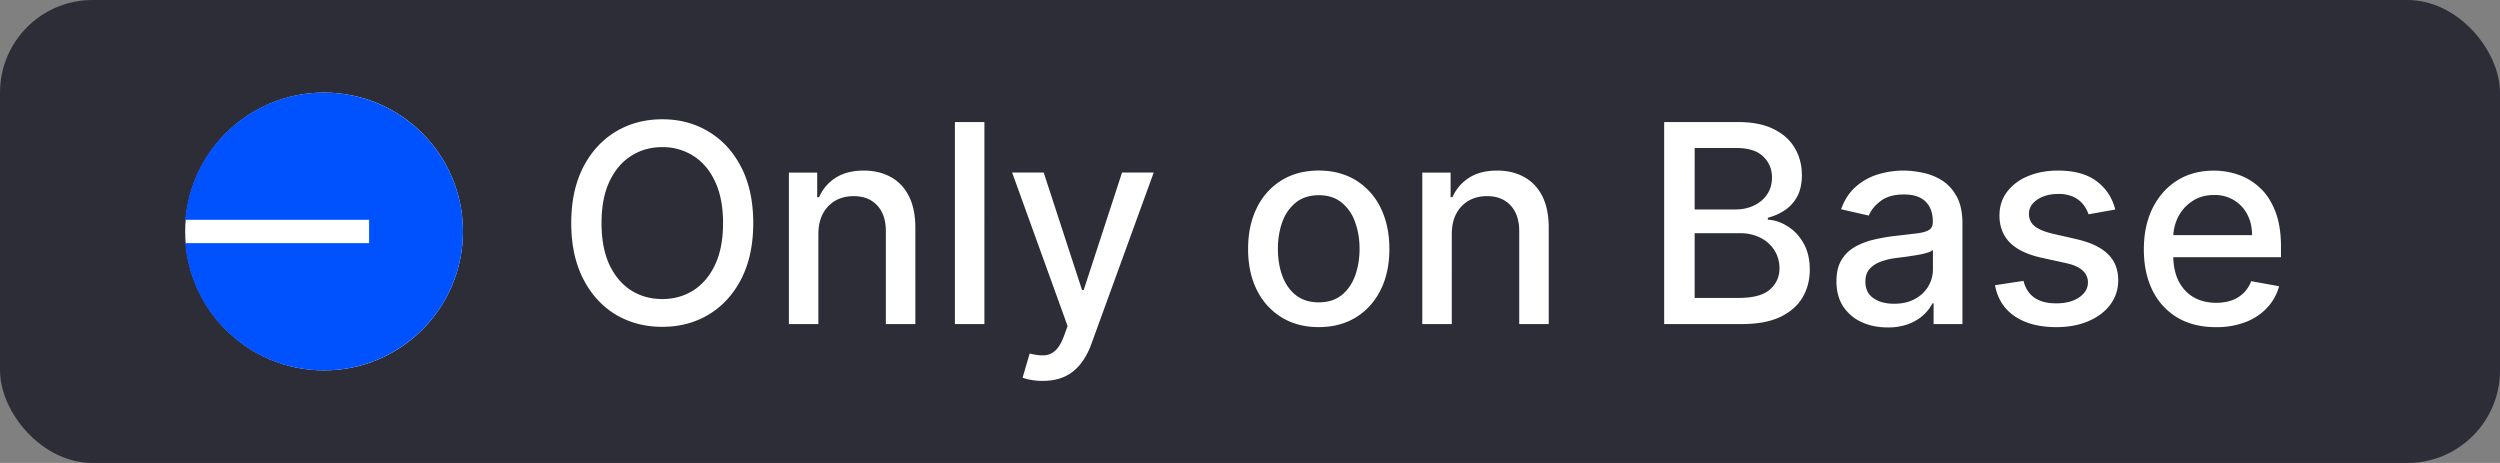 <svg width="108" height="20" fill="none" viewBox="0 0 108 20" xmlns="http://www.w3.org/2000/svg">
  <rect x="0" y="0" width="108" height="20" fill="#808080" stroke="none"/>
  <rect width="108" height="20" fill="#2D2D38" rx="4"/>
  <circle cx="14" cy="10" r="6" fill="#fff"/>
  <g clip-path="url(#a)">
    <path fill="#0052FF" d="M13.99 16c3.319 0 6.01-2.686 6.01-6s-2.691-6-6.01-6A6.007 6.007 0 0 0 8 9.496h7.945v1.008H8A6.007 6.007 0 0 0 13.99 16"/>
  </g>
  <path fill="#fff" d="M32.54 9.636q0 1.398-.512 2.404-.51 1.001-1.402 1.542-.885.537-2.015.537-1.133 0-2.024-.537-.887-.54-1.398-1.546-.511-1.005-.511-2.4 0-1.397.51-2.399.513-1.005 1.399-1.542.89-.542 2.024-.542 1.129 0 2.015.542.89.537 1.402 1.542.512 1.002.512 2.4m-1.304 0q0-1.065-.345-1.794-.342-.732-.938-1.108a2.44 2.44 0 0 0-1.342-.379q-.755 0-1.347.38-.592.375-.937 1.107-.341.729-.341 1.794t.34 1.799q.345.729.938 1.108.593.375 1.347.375.75 0 1.342-.375.596-.38.938-1.108.345-.733.345-1.799m4.117.478V14H34.08V7.455h1.223V8.52h.081a1.87 1.87 0 0 1 .708-.835q.485-.315 1.223-.316.669 0 1.171.282.504.277.78.826.277.55.277 1.36V14h-1.274V9.99q0-.711-.37-1.112-.371-.405-1.02-.405-.442 0-.787.192a1.4 1.4 0 0 0-.542.562q-.195.367-.196.887m7.172-4.841V14h-1.274V5.273zm2.52 11.182q-.285 0-.52-.047a1.6 1.6 0 0 1-.35-.094l.307-1.044q.35.094.622.08a.75.75 0 0 0 .482-.204q.213-.191.375-.626l.158-.435-2.395-6.63h1.363l1.658 5.08h.068l1.658-5.08h1.368l-2.698 7.419q-.187.51-.477.865a1.85 1.85 0 0 1-.69.537q-.4.178-.93.178m11.924-2.323q-.92 0-1.606-.422a2.85 2.85 0 0 1-1.066-1.18q-.38-.759-.379-1.773 0-1.019.38-1.781a2.84 2.84 0 0 1 1.065-1.185q.685-.422 1.606-.422t1.607.422a2.84 2.84 0 0 1 1.065 1.185q.38.762.38 1.781 0 1.014-.38 1.773t-1.065 1.18-1.607.422m.004-1.07q.597 0 .989-.315.391-.315.58-.84.19-.524.191-1.154 0-.627-.191-1.15a1.87 1.87 0 0 0-.58-.849q-.391-.32-.989-.32-.6 0-.997.32a1.9 1.9 0 0 0-.584.848q-.187.525-.187 1.15 0 .631.187 1.156.192.524.584.84.397.315.997.315m5.744-2.948V14h-1.274V7.455h1.223V8.52h.08q.227-.52.708-.835.485-.315 1.223-.316.668 0 1.172.282.502.277.78.826.276.55.276 1.36V14h-1.274V9.99q0-.711-.37-1.112-.371-.405-1.019-.405-.443 0-.788.192a1.4 1.4 0 0 0-.541.562q-.196.367-.196.887M71.892 14V5.273h3.196q.93 0 1.539.307.609.301.912.822.302.516.302 1.163 0 .545-.2.92a1.65 1.65 0 0 1-.537.597 2.4 2.4 0 0 1-.733.324v.085q.435.022.848.282.418.255.69.728.273.474.273 1.151 0 .67-.315 1.202-.312.528-.963.84-.652.306-1.666.306zm1.317-1.13h1.9q.947 0 1.356-.366.41-.367.409-.916 0-.413-.209-.758a1.5 1.5 0 0 0-.597-.55 1.9 1.9 0 0 0-.911-.205h-1.948zm0-3.822h1.764q.444 0 .797-.17.359-.171.567-.477.213-.312.213-.733 0-.542-.38-.908-.378-.366-1.163-.367H73.21zm8.337 5.097q-.622 0-1.125-.23a1.9 1.9 0 0 1-.796-.678q-.29-.443-.29-1.086 0-.555.213-.912.213-.359.575-.567.363-.209.81-.316a8 8 0 0 1 .912-.161l.954-.111q.367-.046.533-.15.165-.101.166-.332v-.03q0-.558-.315-.865-.311-.306-.93-.306-.642 0-1.013.285-.368.281-.507.627l-1.198-.273q.213-.597.622-.963.414-.37.95-.537a3.7 3.7 0 0 1 1.13-.17q.392 0 .83.093.444.09.828.332.387.243.635.695.246.447.247 1.163V14h-1.245v-.895h-.05a1.8 1.8 0 0 1-.372.486q-.246.239-.635.396a2.5 2.5 0 0 1-.928.158m.277-1.023q.53 0 .904-.209.379-.208.575-.545.2-.34.2-.729v-.843a.7.7 0 0 1-.264.127q-.192.056-.439.098-.246.039-.481.073l-.392.05a3 3 0 0 0-.678.159q-.302.11-.486.32-.178.203-.178.545 0 .473.349.716.35.238.89.238m9.556-4.07-1.155.205a1.4 1.4 0 0 0-.23-.422 1.14 1.14 0 0 0-.418-.328 1.5 1.5 0 0 0-.66-.128q-.541 0-.904.243-.362.24-.362.618 0 .328.243.528t.784.329l1.04.238q.903.21 1.346.644t.443 1.129q0 .588-.34 1.048-.337.456-.942.716-.6.26-1.394.26-1.099 0-1.794-.469-.694-.472-.852-1.342l1.231-.187q.116.48.473.728.359.243.934.243.626 0 1.001-.26.375-.264.375-.643a.67.67 0 0 0-.23-.516q-.225-.21-.695-.315l-1.108-.243q-.915-.21-1.355-.665-.434-.456-.434-1.155 0-.579.324-1.014a2.1 2.1 0 0 1 .894-.678q.571-.246 1.309-.247 1.06 0 1.67.46.61.457.806 1.224m4.35 5.08q-.967 0-1.667-.413a2.8 2.8 0 0 1-1.074-1.172q-.375-.759-.375-1.777 0-1.005.375-1.773.38-.766 1.057-1.197.682-.43 1.594-.43.554 0 1.074.183.519.183.933.575.413.391.652 1.018.239.623.239 1.513v.452h-5.204v-.955h3.955q0-.503-.204-.89a1.55 1.55 0 0 0-.576-.618 1.6 1.6 0 0 0-.86-.226q-.538 0-.938.264-.396.26-.614.682a2 2 0 0 0-.213.908v.745q0 .657.23 1.117.235.46.652.703.418.239.976.239.363 0 .66-.103.3-.106.516-.315a1.4 1.4 0 0 0 .333-.516l1.206.218q-.145.533-.52.933a2.5 2.5 0 0 1-.934.618 3.5 3.5 0 0 1-1.274.217"/>
  <defs>
    <clipPath id="a">
      <path fill="#fff" d="M8 4h12v12H8z"/>
    </clipPath>
  </defs>
</svg>
